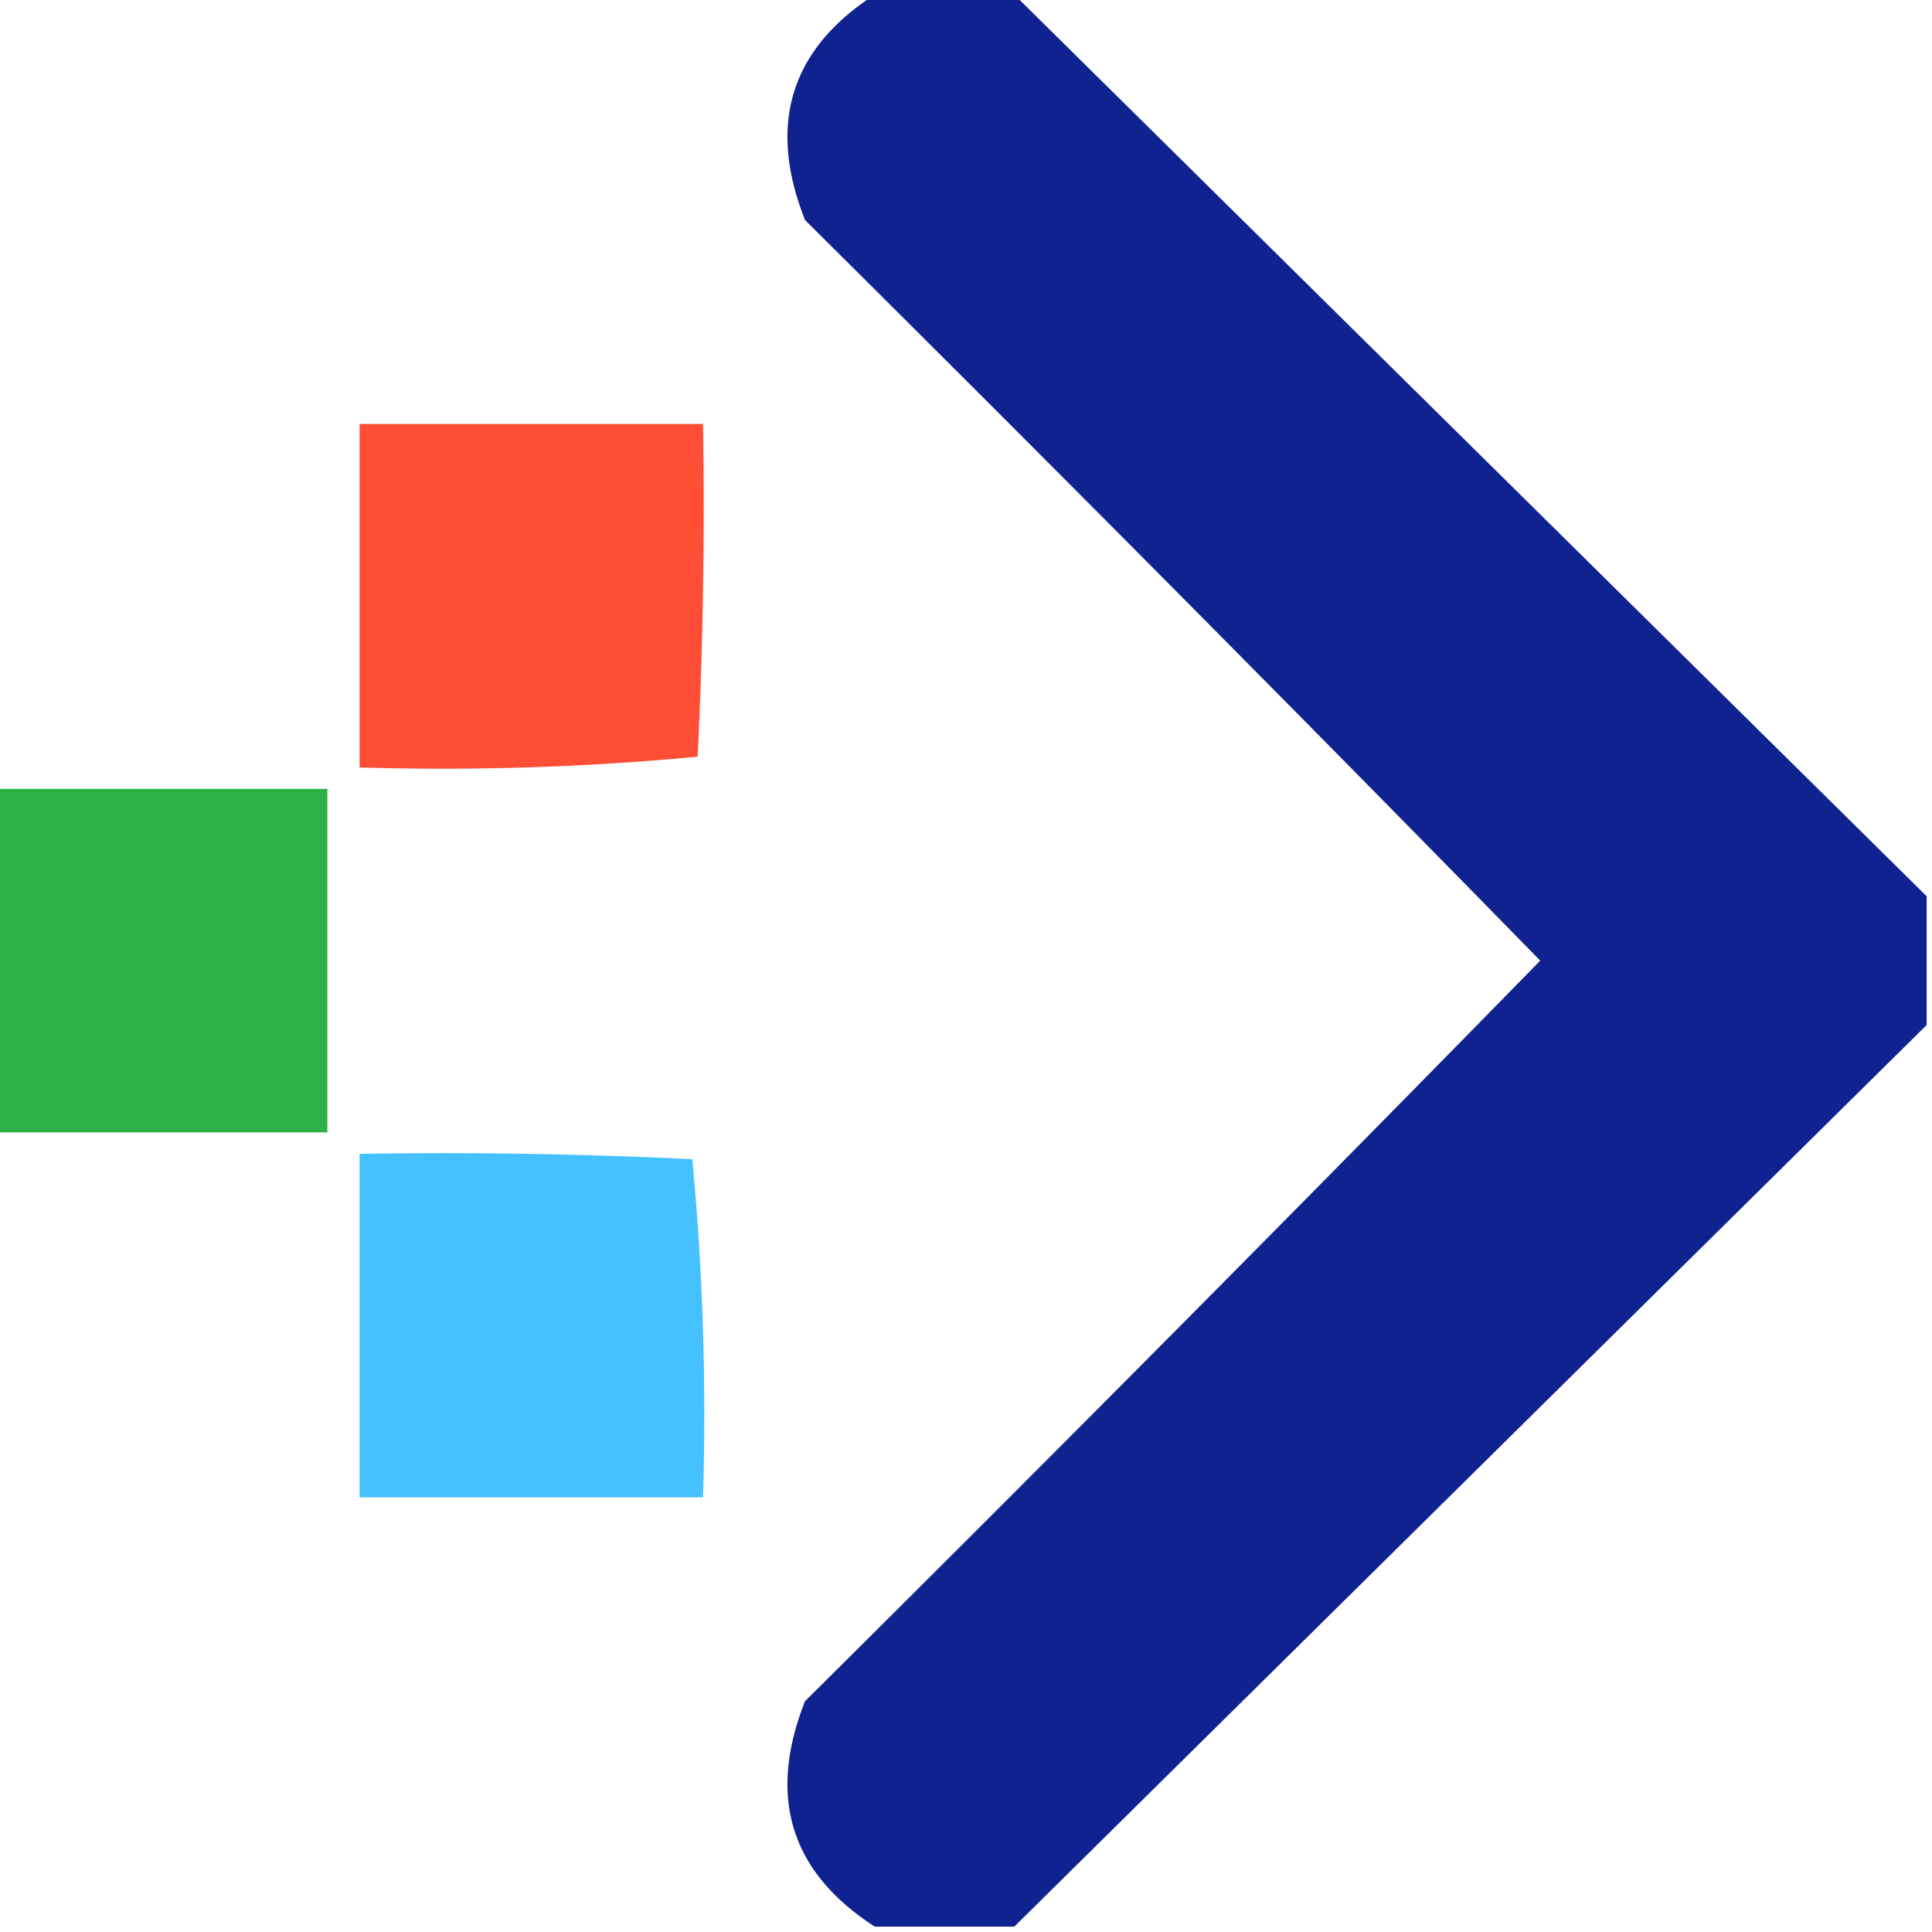 <svg xmlns="http://www.w3.org/2000/svg" fill-rule="evenodd" clip-rule="evenodd" image-rendering="optimizeQuality" shape-rendering="geometricPrecision" text-rendering="geometricPrecision" viewBox="0 0 180 180">
  <path fill="#001588" d="M81.5-.5h13l85 84v12l-85 84h-13c-7.86-5.08-10.02-12.08-6.5-21a6680.25 6680.25 0 0 0 68.5-69 6682.25 6682.25 0 0 0-68.5-69c-3.52-8.92-1.36-15.92 6.5-21Z" opacity=".94"/>
  <path fill="#fd3a1e" d="M33.5 39.5h32c.17 10.34 0 20.67-.5 31a252.78 252.78 0 0 1-31.5 1v-32Z" opacity=".89"/>
  <path fill="#23ae3e" d="M-.5 73.5h31v32h-31v-32Z" opacity=".96"/>
  <path fill="#30b9ff" d="M33.5 107.5c10.34-.17 20.67 0 31 .5a252.78 252.78 0 0 1 1 31.5h-32v-32Z" opacity=".89"/>
</svg>